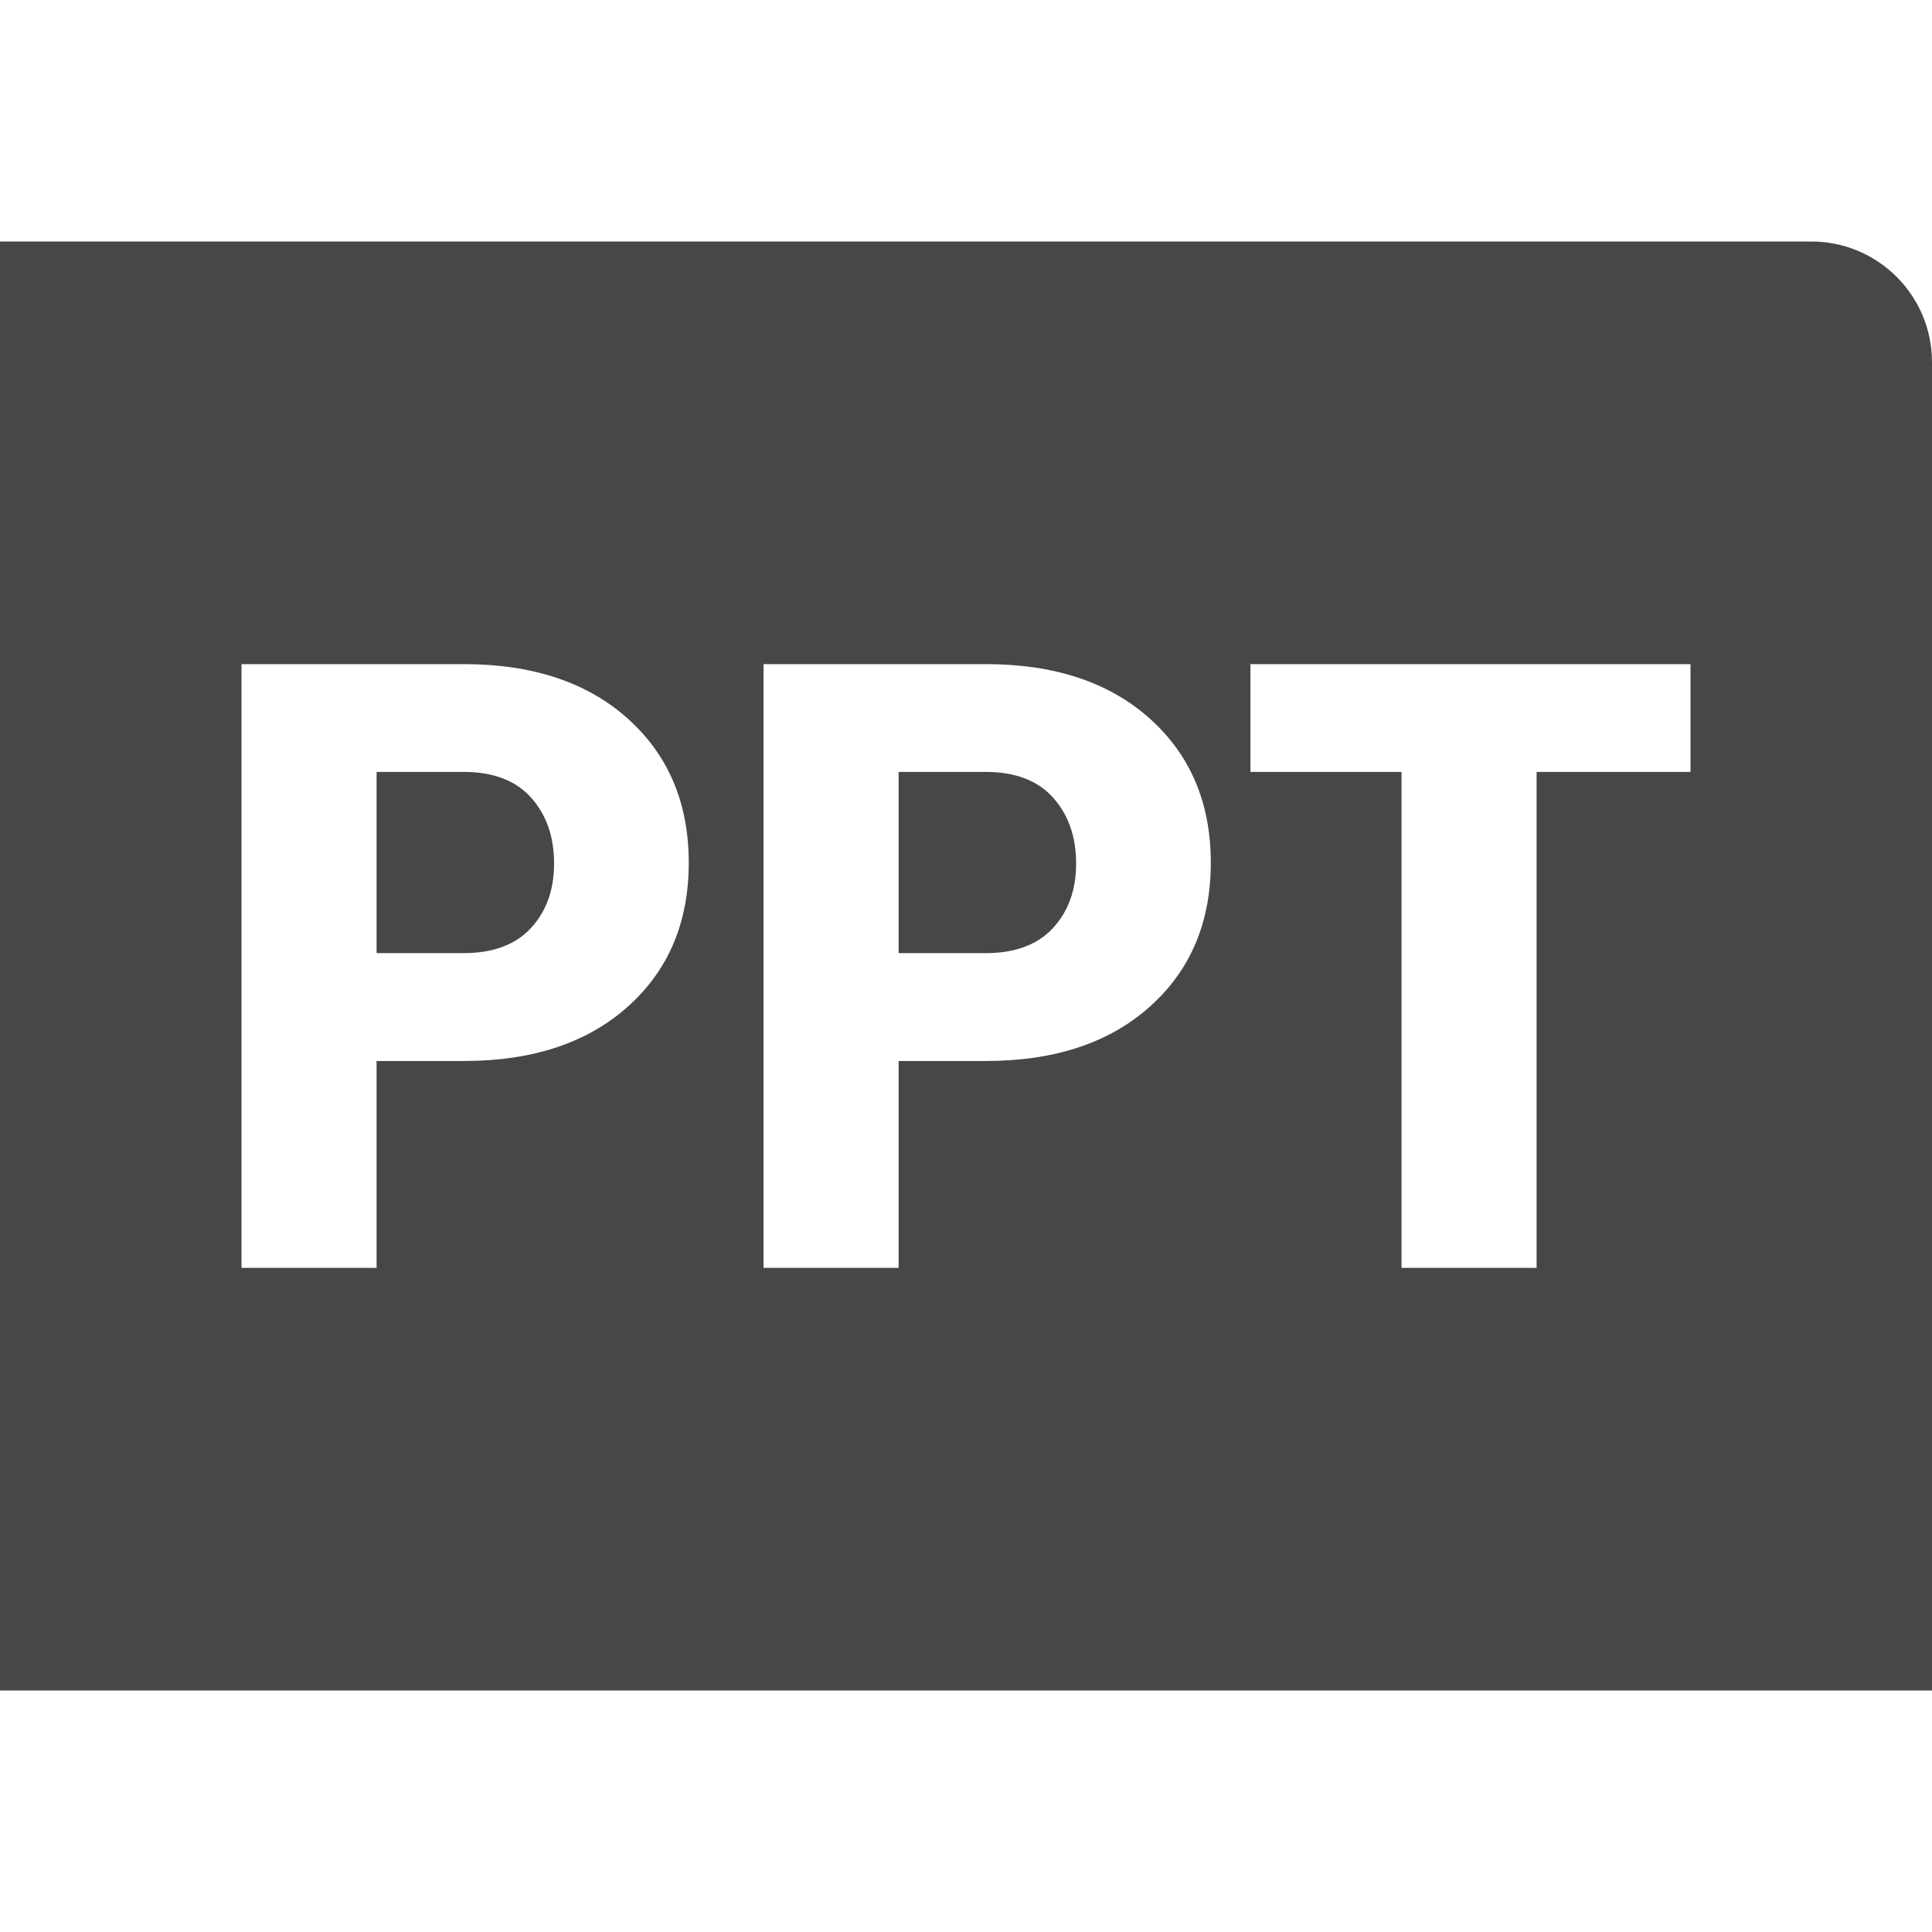 <?xml version="1.0" encoding="UTF-8"?>
<svg width="24px" height="24px" viewBox="0 0 24 24" version="1.1" xmlns="http://www.w3.org/2000/svg" xmlns:xlink="http://www.w3.org/1999/xlink">
    <title>Icon/Fill/ppt-fill</title>
    <g id="Icon/Fill/ppt-fill" stroke="none" stroke-width="1" fill="none" fill-rule="evenodd">
        <g id="Group" transform="translate(-0, -0)" fill="#474747" fill-rule="nonzero">
            <g id="ppt" transform="translate(0, 3)">
                <path d="M24,1.5 L24,18 L0,18 L0,0 L22.5,0 C23.329,0 24,0.671 24,1.5 Z M4.678,10.18 L5.761,10.18 C6.618,10.18 7.298,9.954 7.802,9.502 C8.305,9.051 8.556,8.456 8.556,7.717 C8.556,6.979 8.305,6.383 7.802,5.93 C7.298,5.477 6.618,5.25 5.761,5.25 L3,5.25 L3,12.75 L4.678,12.75 L4.678,10.18 Z M4.678,8.84 L4.678,6.589 L5.761,6.589 C6.128,6.589 6.407,6.696 6.598,6.909 C6.788,7.122 6.883,7.395 6.883,7.728 C6.883,8.054 6.787,8.321 6.595,8.529 C6.403,8.736 6.125,8.84 5.761,8.84 L4.678,8.84 Z M11.163,10.18 L12.246,10.18 C13.103,10.18 13.783,9.954 14.287,9.502 C14.79,9.051 15.041,8.456 15.041,7.717 C15.041,6.979 14.79,6.383 14.287,5.93 C13.783,5.477 13.103,5.25 12.246,5.25 L9.485,5.25 L9.485,12.75 L11.163,12.75 L11.163,10.18 Z M11.163,8.84 L11.163,6.589 L12.246,6.589 C12.613,6.589 12.892,6.696 13.082,6.909 C13.273,7.122 13.368,7.395 13.368,7.728 C13.368,8.054 13.272,8.321 13.08,8.529 C12.888,8.736 12.61,8.84 12.246,8.84 L11.163,8.84 Z M21,6.589 L21,5.25 L15.533,5.25 L15.533,6.589 L17.41,6.589 L17.41,12.75 L19.088,12.75 L19.088,6.589 L21,6.589 Z" id="Combined-Shape"></path>
            </g>
        </g>
    </g>
</svg>